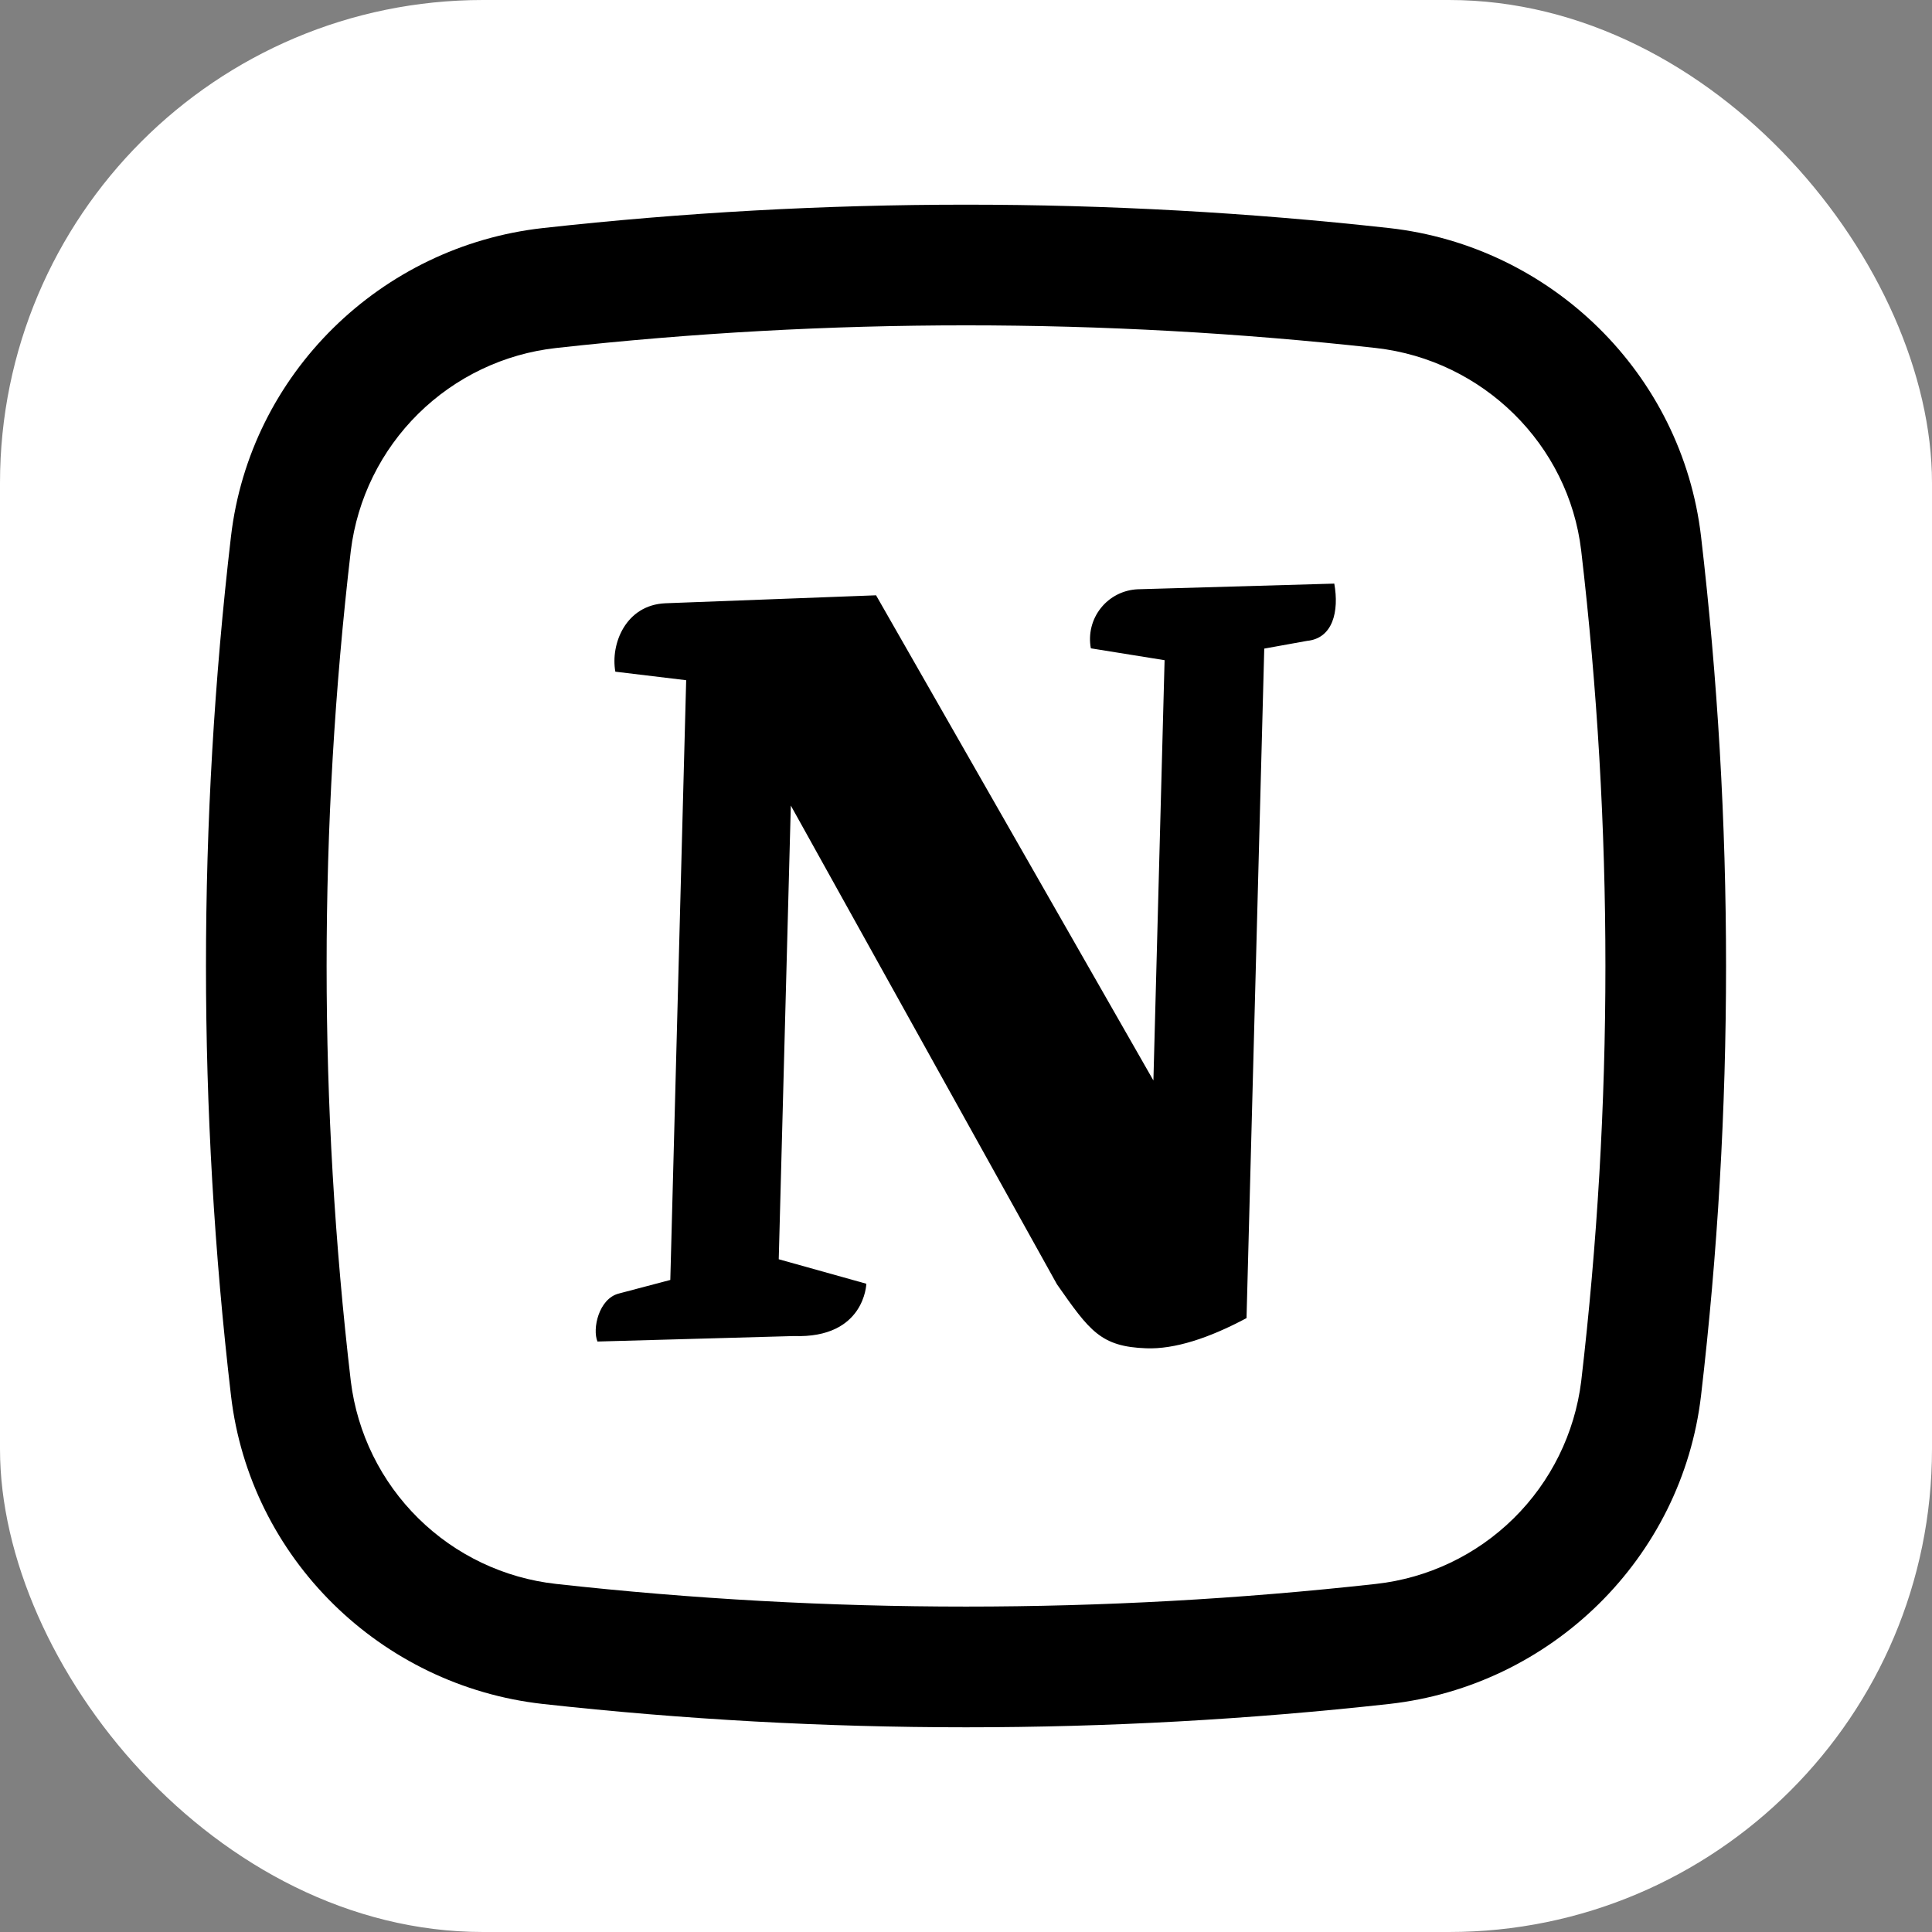 <svg width="80" height="80" viewBox="0 0 80 80" fill="none" xmlns="http://www.w3.org/2000/svg">
<rect x="0" y="0" width="80" height="80" fill="#808080" stroke="none"/>
<rect width="80" height="80" rx="20" fill="white"/>
<path d="M55.25 24.166C55.456 25.317 55.19 26.433 54.123 26.537L52.35 26.857L51.616 54.58C50.056 55.413 48.636 55.873 47.466 55.83C45.576 55.763 45.12 55.113 43.766 53.18L32.746 33.356L32.246 52.143L35.873 53.157C35.873 53.157 35.813 55.426 32.873 55.323L24.74 55.55C24.52 55.033 24.79 53.776 25.623 53.563L27.756 53L28.413 28.166L25.48 27.813C25.273 26.663 25.91 25.05 27.553 24.98L36.276 24.65L47.76 44.74L48.223 27.337L45.17 26.846C45.115 26.555 45.124 26.255 45.195 25.967C45.266 25.679 45.399 25.41 45.584 25.178C45.768 24.946 46.001 24.756 46.265 24.622C46.53 24.488 46.82 24.412 47.116 24.4L55.25 24.166Z" fill="black"/>
<path fill-rule="evenodd" clip-rule="evenodd" d="M57.527 9.444C45.878 8.152 34.122 8.152 22.474 9.444C15.767 10.194 10.35 15.477 9.564 22.217C8.184 34.032 8.184 45.968 9.564 57.783C10.35 64.523 15.764 69.807 22.474 70.557C34.122 71.846 45.878 71.846 57.527 70.557C64.234 69.807 69.65 64.523 70.437 57.783C71.817 45.968 71.817 34.032 70.437 22.217C69.65 15.477 64.237 10.194 57.527 9.444ZM23.027 14.41C34.308 13.159 45.693 13.159 56.974 14.41C61.407 14.91 64.957 18.407 65.474 22.8C66.811 34.228 66.811 45.773 65.474 57.2C65.206 59.35 64.222 61.348 62.68 62.869C61.137 64.391 59.127 65.349 56.974 65.587C45.693 66.838 34.308 66.838 23.027 65.587C20.873 65.349 18.863 64.391 17.321 62.869C15.778 61.348 14.794 59.35 14.527 57.2C13.19 45.773 13.19 34.228 14.527 22.8C14.794 20.65 15.778 18.653 17.321 17.131C18.863 15.609 20.873 14.649 23.027 14.41Z" fill="black"/>
</svg>
